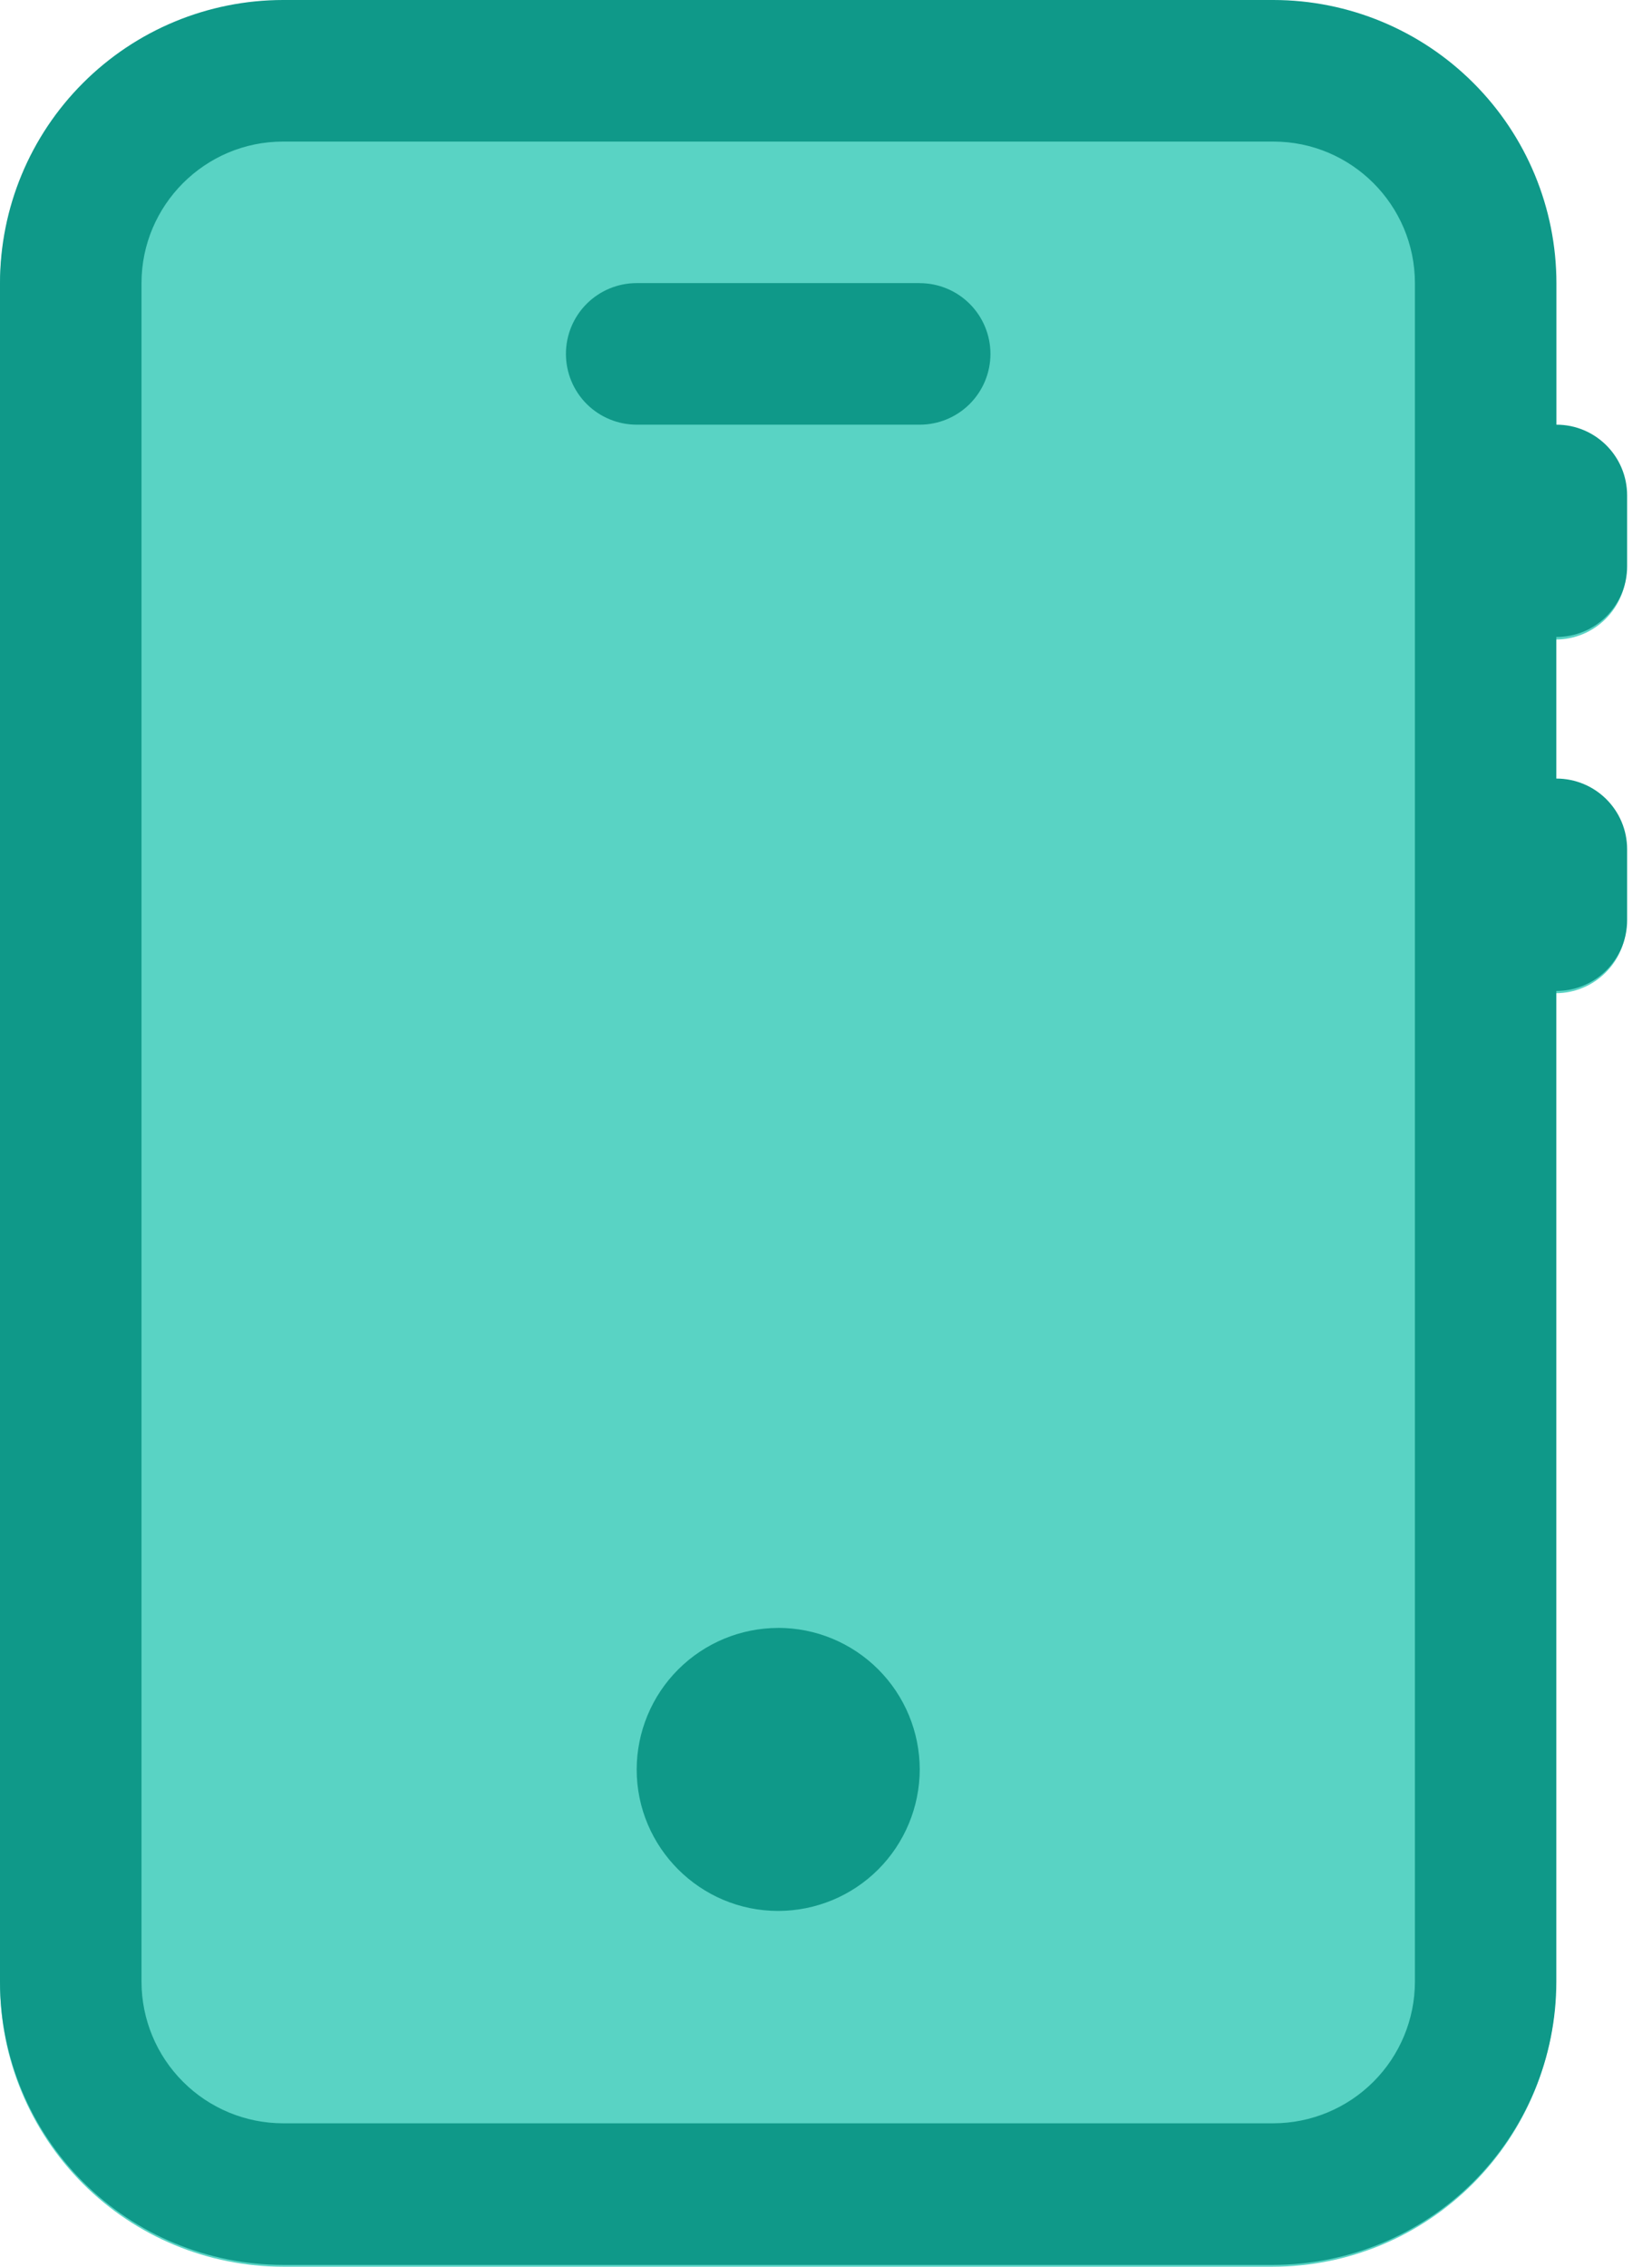 <svg width="35" height="48" viewBox="0 0 35 48" fill="none" xmlns="http://www.w3.org/2000/svg">
<path fill-rule="evenodd" clip-rule="evenodd" d="M32.961 6.051C32.959 4.462 32.327 2.939 31.203 1.816C30.08 0.692 28.556 0.061 26.968 0.059H5.993C4.404 0.061 2.881 0.693 1.758 1.816C0.635 2.939 0.003 4.463 0.001 6.051V42.007C0.003 43.596 0.634 45.119 1.758 46.243C2.881 47.366 4.404 47.998 5.993 48H26.968C28.557 47.999 30.08 47.367 31.204 46.243C32.328 45.12 32.959 43.596 32.961 42.007V21.032C33.358 21.032 33.739 20.875 34.02 20.593C34.301 20.313 34.459 19.931 34.459 19.534V18.037C34.459 17.64 34.301 17.259 34.02 16.978C33.739 16.697 33.358 16.539 32.961 16.539V13.543C33.358 13.543 33.739 13.385 34.02 13.104C34.301 12.823 34.459 12.442 34.459 12.044V10.546C34.459 10.349 34.42 10.154 34.345 9.973C34.27 9.791 34.159 9.626 34.02 9.486C33.881 9.347 33.716 9.237 33.534 9.162C33.352 9.086 33.157 9.048 32.961 9.048V6.051V6.051Z" fill="#13C1AC" fill-opacity="0.7"/>
<path fill-rule="evenodd" clip-rule="evenodd" d="M29.977 41.966C29.976 42.761 29.659 43.523 29.097 44.084C28.535 44.646 27.773 44.962 26.979 44.963H5.996C5.202 44.962 4.44 44.646 3.878 44.084C3.316 43.523 2.999 42.761 2.998 41.966V5.996C2.998 4.343 4.345 2.998 5.996 2.998H26.979C28.632 2.998 29.977 4.343 29.977 5.996V41.966V41.966ZM34.473 11.991C34.473 12.821 33.803 13.489 32.973 13.489V16.487C33.803 16.487 34.473 17.157 34.473 17.986V19.484C34.473 20.314 33.803 20.984 32.973 20.984V41.966C32.972 43.556 32.34 45.079 31.216 46.203C30.092 47.327 28.568 47.959 26.979 47.961H5.996C4.406 47.96 2.882 47.328 1.758 46.203C0.633 45.079 0.001 43.554 0 41.965V5.996C0.001 4.406 0.633 2.882 1.758 1.758C2.882 0.633 4.406 0.001 5.996 0H26.979C28.569 0.001 30.093 0.633 31.217 1.758C32.342 2.882 32.974 4.406 32.975 5.996V8.993C33.803 8.993 34.473 9.663 34.473 10.493V11.991ZM16.487 34.473C15.693 34.474 14.931 34.79 14.369 35.352C13.807 35.913 13.491 36.675 13.489 37.47C13.489 39.123 14.836 40.466 16.487 40.466C17.282 40.465 18.044 40.15 18.606 39.588C19.168 39.026 19.484 38.264 19.486 37.47C19.485 36.675 19.169 35.913 18.607 35.351C18.044 34.788 17.282 34.472 16.487 34.472V34.473ZM19.486 5.995H13.489C13.092 5.995 12.71 6.153 12.429 6.434C12.148 6.715 11.99 7.096 11.99 7.494C11.99 7.891 12.148 8.273 12.429 8.554C12.71 8.835 13.092 8.993 13.489 8.993H19.486C19.883 8.993 20.264 8.835 20.545 8.554C20.826 8.273 20.984 7.892 20.984 7.495C20.984 7.097 20.826 6.716 20.545 6.435C20.264 6.154 19.883 5.996 19.486 5.996V5.995Z" fill="#0F9989"/>
</svg>
